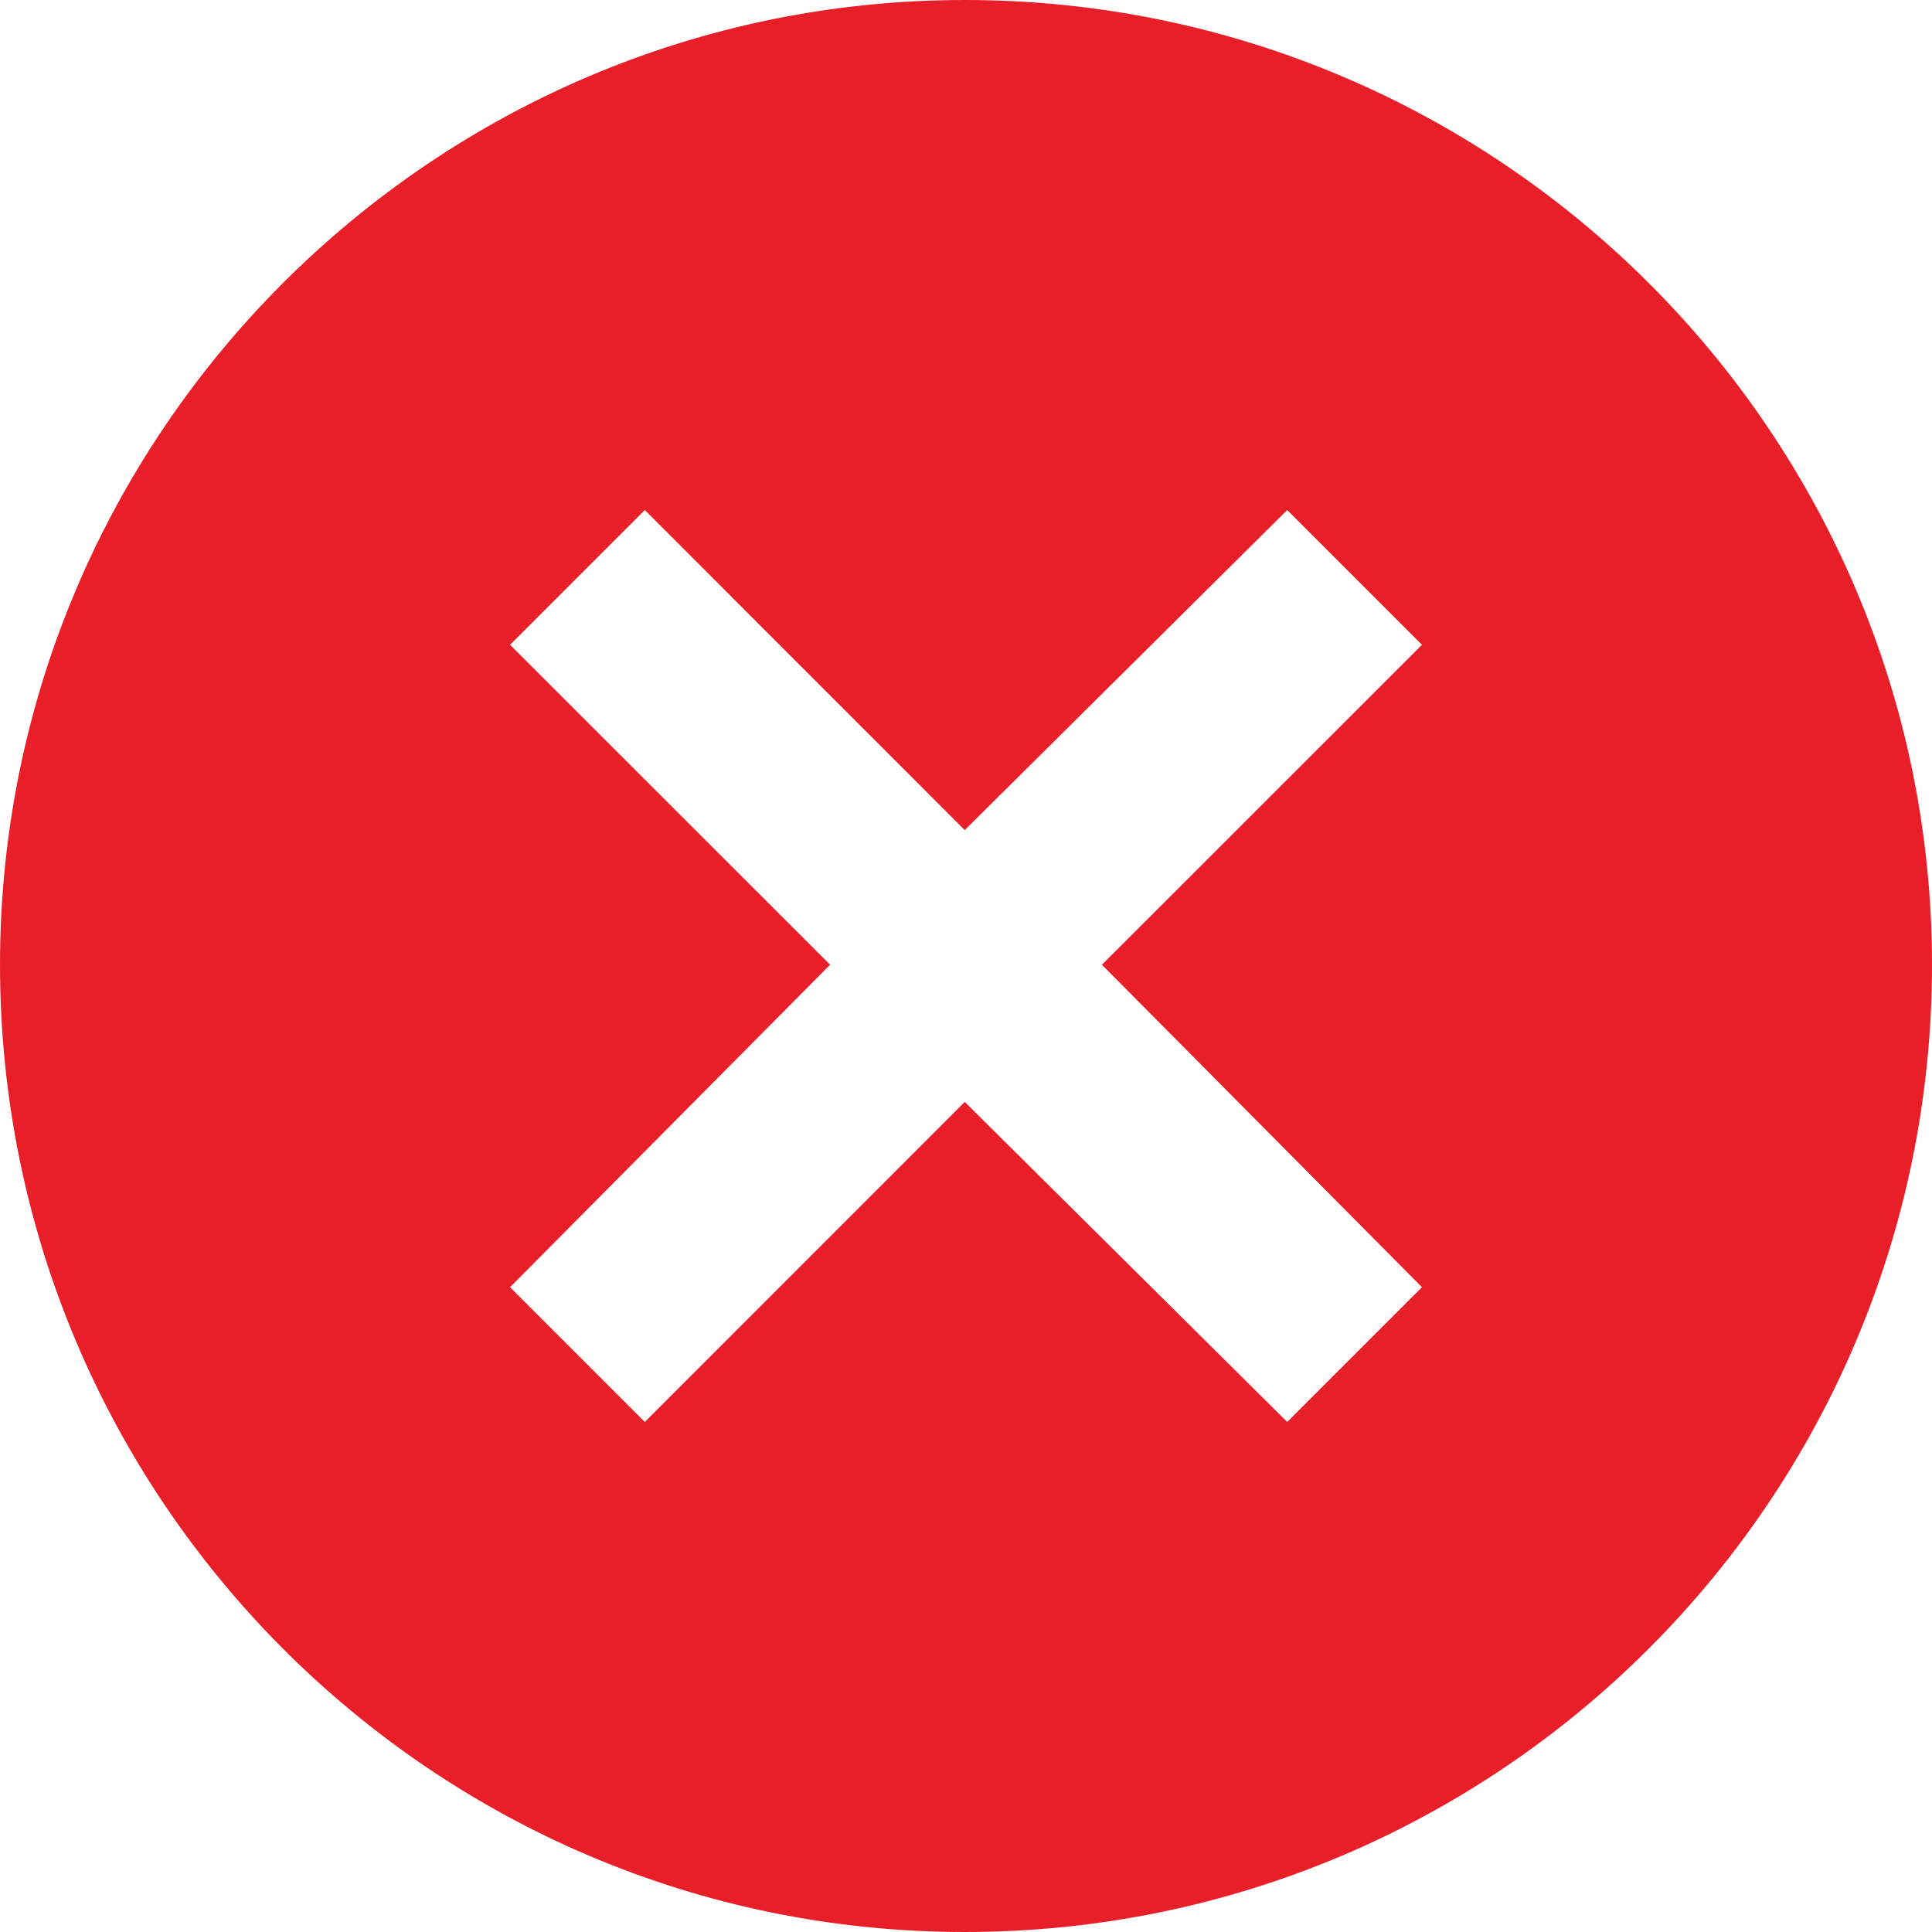 <svg width="20" height="20" viewBox="0 0 20 20" fill="none" xmlns="http://www.w3.org/2000/svg">
<path fill-rule="evenodd" clip-rule="evenodd" d="M9.987 0C15.517 0 20 4.483 20 9.987C20 15.517 15.517 20 9.987 20C4.483 20 0 15.517 0 9.987C0 4.483 4.483 0 9.987 0ZM9.987 8.593L13.325 5.28L14.72 6.675L11.407 9.987L14.72 13.325L13.325 14.72L9.987 11.407L6.675 14.72L5.28 13.325L8.593 9.987L5.28 6.675L6.675 5.28L9.987 8.593Z" fill="#E81F28"/>
</svg>
